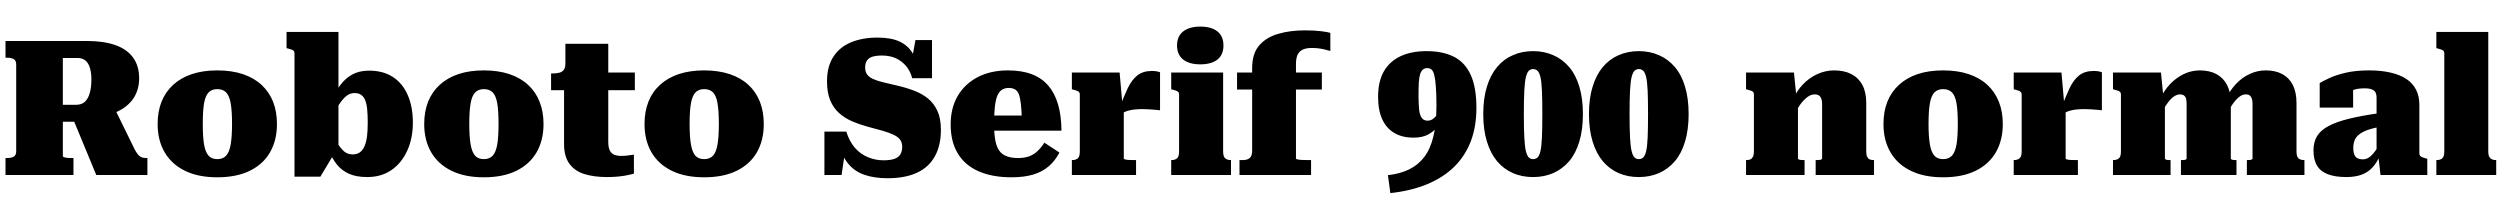<svg xmlns="http://www.w3.org/2000/svg" xmlns:xlink="http://www.w3.org/1999/xlink" width="317.832" height="28.104"><path fill="black" d="M14.45 13.54L9.07 14.59L12.24 22.25L18.74 22.25L18.74 20.09L18.53 20.09Q18.26 20.09 18.02 20.00Q17.78 19.92 17.58 19.69Q17.38 19.46 17.14 19.03L17.14 19.03L14.45 13.54ZM7.99 19.85L7.99 19.85L7.99 7.37L9.84 7.37Q10.46 7.37 10.85 7.68Q11.23 7.99 11.42 8.60Q11.62 9.22 11.62 10.10L11.62 10.10Q11.62 11.11 11.41 11.83Q11.21 12.55 10.79 12.94Q10.37 13.32 9.70 13.32L9.70 13.32L7.30 13.32L7.30 15.48L10.97 15.48Q11.09 15.38 11.15 15.31Q11.21 15.24 11.29 15.17Q11.38 15.10 11.47 14.95L11.47 14.95Q13.51 14.83 14.89 14.20Q16.27 13.56 16.98 12.48Q17.69 11.40 17.69 9.94L17.69 9.94Q17.69 8.38 16.92 7.32Q16.15 6.26 14.68 5.74Q13.20 5.21 11.04 5.21L11.04 5.21L0.70 5.21L0.70 7.34L0.96 7.34Q1.42 7.34 1.74 7.51Q2.06 7.68 2.06 8.21L2.06 8.21L2.06 19.22Q2.06 19.75 1.74 19.92Q1.42 20.09 0.96 20.09L0.96 20.09L0.70 20.09L0.70 22.25L9.34 22.25L9.34 20.09L9.07 20.09Q8.86 20.09 8.65 20.08Q8.45 20.06 8.30 20.03Q8.16 19.99 8.08 19.96Q7.99 19.92 7.99 19.85ZM35.21 15.77L35.21 15.77Q35.21 17.83 34.33 19.36Q33.46 20.88 31.76 21.71Q30.07 22.54 27.62 22.54L27.62 22.54Q25.20 22.54 23.51 21.71Q21.82 20.88 20.93 19.36Q20.04 17.83 20.04 15.77L20.04 15.77Q20.04 14.18 20.54 12.92Q21.05 11.66 22.02 10.78Q22.99 9.89 24.40 9.42Q25.80 8.95 27.62 8.95L27.62 8.95Q29.45 8.95 30.86 9.42Q32.28 9.89 33.25 10.79Q34.22 11.69 34.72 12.94Q35.21 14.18 35.21 15.77ZM25.78 15.74L25.78 15.74Q25.78 17.38 25.94 18.36Q26.11 19.34 26.51 19.79Q26.90 20.23 27.62 20.23L27.62 20.23Q28.34 20.23 28.75 19.79Q29.16 19.34 29.33 18.36Q29.50 17.38 29.50 15.74L29.50 15.74Q29.50 14.11 29.33 13.14Q29.16 12.17 28.75 11.75Q28.34 11.33 27.62 11.33L27.62 11.33Q26.93 11.33 26.52 11.75Q26.11 12.17 25.94 13.14Q25.78 14.11 25.78 15.74ZM46.68 22.51L46.68 22.51Q45.31 22.51 44.36 22.09Q43.42 21.67 42.79 20.87Q42.17 20.06 41.74 18.94L41.74 18.94L41.86 16.58Q42.48 17.52 42.90 18.20Q43.32 18.89 43.76 19.26Q44.21 19.63 44.83 19.63L44.83 19.63Q45.36 19.63 45.73 19.38Q46.10 19.13 46.33 18.61Q46.56 18.10 46.66 17.34Q46.75 16.58 46.75 15.58L46.75 15.58Q46.75 14.59 46.68 13.88Q46.61 13.18 46.42 12.72Q46.22 12.26 45.90 12.05Q45.58 11.83 45.07 11.83L45.07 11.83Q44.52 11.83 44.08 12.17Q43.63 12.50 43.13 13.25Q42.62 13.99 41.86 15.26L41.86 15.26L41.86 13.30Q42.50 11.86 43.20 10.90Q43.90 9.94 44.80 9.46Q45.70 8.98 46.92 8.98L46.92 8.98Q48.72 8.98 49.97 9.80Q51.22 10.63 51.85 12.12Q52.49 13.61 52.49 15.58L52.49 15.58Q52.49 17.57 51.78 19.14Q51.07 20.71 49.78 21.61Q48.48 22.51 46.68 22.51ZM37.44 22.46L37.44 6.79Q37.44 6.60 37.36 6.49Q37.27 6.38 37.09 6.31Q36.91 6.24 36.62 6.17L36.62 6.17L36.43 6.12L36.43 4.06L43.03 4.06L43.03 19.27L42.60 19.34L40.73 22.46L37.44 22.46ZM69.10 15.77L69.10 15.77Q69.10 17.83 68.22 19.36Q67.34 20.88 65.65 21.71Q63.96 22.54 61.51 22.54L61.51 22.54Q59.09 22.54 57.40 21.71Q55.70 20.88 54.82 19.36Q53.93 17.83 53.93 15.77L53.93 15.77Q53.93 14.18 54.43 12.92Q54.94 11.66 55.91 10.78Q56.88 9.89 58.28 9.42Q59.69 8.95 61.51 8.95L61.51 8.95Q63.34 8.95 64.75 9.42Q66.17 9.89 67.14 10.79Q68.11 11.69 68.60 12.94Q69.10 14.18 69.10 15.77ZM59.66 15.74L59.66 15.74Q59.66 17.38 59.83 18.36Q60 19.34 60.40 19.79Q60.79 20.23 61.51 20.23L61.51 20.23Q62.23 20.23 62.64 19.79Q63.05 19.34 63.22 18.36Q63.38 17.38 63.38 15.74L63.38 15.74Q63.38 14.11 63.22 13.14Q63.05 12.17 62.64 11.75Q62.23 11.33 61.51 11.33L61.51 11.33Q60.82 11.33 60.41 11.75Q60 12.17 59.83 13.14Q59.66 14.11 59.66 15.74ZM80.71 11.47L70.06 11.47L70.06 9.34L70.20 9.34Q70.70 9.34 71.08 9.25Q71.45 9.17 71.66 8.90Q71.88 8.64 71.88 8.09L71.88 8.09L75 9.22L80.71 9.22L80.71 11.47ZM77.33 5.57L77.33 18Q77.33 18.74 77.53 19.14Q77.74 19.54 78.11 19.68Q78.48 19.82 79.03 19.82L79.03 19.82Q79.56 19.82 80.00 19.74Q80.45 19.66 80.59 19.66L80.59 19.66L80.59 22.08Q80.33 22.15 79.82 22.26Q79.32 22.37 78.65 22.44Q77.98 22.51 77.18 22.51L77.18 22.51Q75.55 22.51 74.33 22.14Q73.10 21.77 72.41 20.84Q71.71 19.92 71.71 18.31L71.71 18.31L71.71 9.72L71.88 9.50L71.88 5.57L77.33 5.57ZM97.10 15.77L97.10 15.77Q97.10 17.83 96.23 19.36Q95.35 20.88 93.66 21.71Q91.97 22.54 89.52 22.54L89.52 22.54Q87.10 22.54 85.40 21.71Q83.71 20.88 82.82 19.36Q81.94 17.83 81.94 15.77L81.94 15.77Q81.94 14.18 82.44 12.92Q82.94 11.66 83.92 10.78Q84.89 9.89 86.29 9.42Q87.70 8.95 89.52 8.95L89.52 8.95Q91.34 8.95 92.76 9.42Q94.18 9.89 95.15 10.79Q96.12 11.69 96.61 12.94Q97.10 14.18 97.10 15.77ZM87.67 15.74L87.67 15.74Q87.67 17.38 87.84 18.36Q88.01 19.34 88.40 19.79Q88.80 20.23 89.52 20.23L89.52 20.23Q90.24 20.23 90.65 19.79Q91.06 19.34 91.22 18.36Q91.39 17.38 91.39 15.74L91.39 15.74Q91.39 14.11 91.22 13.14Q91.06 12.17 90.65 11.75Q90.24 11.33 89.52 11.33L89.52 11.33Q88.82 11.33 88.42 11.75Q88.01 12.17 87.84 13.14Q87.67 14.11 87.67 15.74ZM112.32 20.38L112.32 20.38Q113.18 20.38 113.70 20.20Q114.22 20.02 114.46 19.63Q114.70 19.25 114.70 18.65L114.70 18.65Q114.70 18.12 114.43 17.76Q114.17 17.40 113.62 17.14Q113.06 16.87 112.24 16.63Q111.41 16.39 110.28 16.10L110.28 16.10Q109.25 15.82 108.32 15.42Q107.40 15.02 106.68 14.38Q105.96 13.73 105.55 12.76Q105.14 11.78 105.14 10.34L105.14 10.34Q105.14 8.45 105.95 7.21Q106.75 5.98 108.19 5.38Q109.63 4.78 111.55 4.78L111.55 4.78Q113.26 4.78 114.32 5.26Q115.39 5.74 116.00 6.72Q116.62 7.70 116.98 9.26L116.98 9.26L115.82 8.26L116.38 5.09L118.49 5.09L118.49 9.94L115.97 9.94Q115.73 9.02 115.18 8.38Q114.62 7.73 113.86 7.39Q113.09 7.06 112.13 7.06L112.13 7.06Q111.36 7.06 110.88 7.22Q110.40 7.39 110.20 7.73Q109.99 8.06 109.99 8.59L109.99 8.59Q109.99 9.12 110.24 9.47Q110.50 9.82 111 10.04Q111.50 10.27 112.24 10.45Q112.97 10.63 113.93 10.85L113.93 10.85Q115.10 11.11 116.14 11.50Q117.17 11.88 117.95 12.50Q118.73 13.13 119.17 14.09Q119.62 15.05 119.62 16.51L119.62 16.51Q119.62 18.46 118.87 19.84Q118.13 21.22 116.62 21.94Q115.10 22.66 112.82 22.66L112.82 22.66Q111.14 22.66 109.86 22.21Q108.58 21.77 107.74 20.69Q106.90 19.61 106.51 17.69L106.51 17.69L107.54 18.55L106.99 22.25L104.81 22.25L104.81 16.73L107.59 16.73Q108 18.02 108.72 18.83Q109.44 19.63 110.38 20.00Q111.31 20.38 112.32 20.38ZM126.38 15.79L126.38 15.79Q126.38 16.97 126.53 17.80Q126.67 18.62 127.02 19.13Q127.37 19.63 127.97 19.86Q128.57 20.09 129.43 20.09L129.43 20.09Q130.30 20.09 130.90 19.85Q131.50 19.61 131.95 19.16Q132.41 18.72 132.77 18.14L132.77 18.14L134.69 19.39Q134.16 20.42 133.34 21.13Q132.53 21.84 131.36 22.19Q130.20 22.54 128.59 22.54L128.59 22.54Q126.14 22.54 124.40 21.77Q122.66 21 121.76 19.50Q120.86 18 120.86 15.82L120.86 15.82Q120.86 13.73 121.76 12.19Q122.66 10.66 124.31 9.80Q125.95 8.95 128.14 8.95L128.14 8.95Q129.89 8.95 131.16 9.43Q132.43 9.91 133.26 10.87Q134.09 11.83 134.51 13.26Q134.93 14.69 134.95 16.61L134.95 16.61L125.04 16.61L125.04 14.69L130.34 14.69L129.91 15.46Q129.89 14.09 129.79 13.25Q129.70 12.41 129.52 11.96Q129.34 11.52 129.01 11.35Q128.69 11.18 128.26 11.18L128.26 11.18Q127.78 11.18 127.43 11.38Q127.08 11.57 126.84 12.07Q126.60 12.58 126.49 13.48Q126.38 14.38 126.38 15.79ZM147.48 9.19L147.48 9.19L147.48 14.02Q147.29 13.99 146.90 13.96Q146.52 13.92 146.08 13.90Q145.63 13.87 145.22 13.87L145.22 13.87Q144.79 13.87 144.37 13.91Q143.95 13.94 143.59 14.03Q143.23 14.11 142.93 14.26Q142.63 14.40 142.39 14.64L142.39 14.64L142.27 13.85Q142.85 12.34 143.35 11.26Q143.86 10.18 144.58 9.60Q145.30 9.02 146.45 9.02L146.45 9.02Q146.83 9.02 147.11 9.08Q147.38 9.14 147.48 9.19ZM144.43 22.25L136.27 22.25L136.27 20.35L136.32 20.35Q136.78 20.35 137.03 20.12Q137.28 19.90 137.28 19.25L137.28 19.25L137.28 12.02Q137.28 11.83 137.20 11.72Q137.11 11.62 136.93 11.54Q136.75 11.47 136.46 11.40L136.46 11.40L136.27 11.35L136.27 9.22L142.34 9.22L142.70 13.32L142.87 13.27L142.87 20.16Q142.87 20.23 143.08 20.28Q143.28 20.33 143.62 20.34Q143.95 20.35 144.34 20.35L144.34 20.35L144.43 20.35L144.43 22.25ZM152.59 8.18L152.59 8.18Q151.20 8.18 150.42 7.57Q149.64 6.96 149.64 5.78L149.64 5.78Q149.64 4.61 150.42 4.00Q151.20 3.38 152.59 3.38L152.59 3.38Q154.01 3.38 154.78 4.00Q155.54 4.61 155.54 5.78L155.54 5.78Q155.54 6.96 154.78 7.57Q154.01 8.18 152.59 8.18ZM148.90 9.22L155.50 9.22L155.50 19.25Q155.50 19.90 155.76 20.12Q156.02 20.35 156.46 20.35L156.46 20.35L156.50 20.35L156.50 22.25L148.90 22.25L148.90 20.35L148.94 20.35Q149.40 20.35 149.65 20.12Q149.90 19.90 149.90 19.25L149.90 19.25L149.90 12.02Q149.90 11.74 149.71 11.62Q149.52 11.50 149.09 11.40L149.09 11.40L148.90 11.35L148.90 9.22ZM157.27 11.38L157.27 9.22L168.05 9.22L168.05 11.38L157.27 11.38ZM169.13 4.18L169.13 4.18L169.13 6.48Q168.96 6.43 168.28 6.26Q167.59 6.10 166.75 6.10L166.75 6.10Q166.06 6.10 165.61 6.31Q165.17 6.53 164.96 6.97Q164.76 7.42 164.76 8.16L164.76 8.16L164.76 20.16Q164.76 20.23 165.02 20.28Q165.29 20.33 165.67 20.34Q166.06 20.35 166.39 20.35L166.39 20.35L166.68 20.35L166.68 22.25L157.58 22.25L157.58 20.35L158.02 20.35Q158.59 20.35 158.89 20.08Q159.19 19.80 159.19 19.15L159.19 19.15L159.19 8.64Q159.19 6.82 160.08 5.78Q160.97 4.75 162.48 4.31Q163.99 3.86 165.89 3.86L165.89 3.86Q167.09 3.86 167.98 3.97Q168.86 4.08 169.13 4.18ZM176.45 22.27L176.45 22.27L176.76 24.55Q179.42 24.26 181.46 23.41Q183.50 22.56 184.90 21.18Q186.29 19.80 187.00 17.93Q187.70 16.06 187.70 13.73L187.70 13.73Q187.70 11.11 186.98 9.53Q186.26 7.94 184.85 7.22Q183.43 6.50 181.37 6.50L181.37 6.50Q179.45 6.50 178.07 7.14Q176.69 7.78 175.94 9.06Q175.20 10.34 175.20 12.31L175.20 12.31Q175.20 14.04 175.74 15.19Q176.28 16.34 177.29 16.92Q178.30 17.50 179.69 17.50L179.69 17.50Q180.82 17.50 181.55 17.11Q182.28 16.73 182.74 16.10Q183.19 15.48 183.50 14.76L183.50 14.76L183.36 13.58Q183.05 14.16 182.75 14.54Q182.45 14.93 182.16 15.13Q181.87 15.34 181.49 15.34L181.49 15.34Q181.01 15.34 180.76 15Q180.50 14.66 180.42 13.96Q180.34 13.25 180.34 12.14L180.34 12.14Q180.34 11.14 180.38 10.45Q180.43 9.77 180.56 9.38Q180.70 9 180.91 8.83Q181.13 8.66 181.46 8.66L181.46 8.66Q181.78 8.66 181.99 8.84Q182.21 9.02 182.34 9.53Q182.47 10.03 182.54 10.98Q182.62 11.93 182.62 13.46L182.62 13.46Q182.62 15.74 182.23 17.34Q181.85 18.94 181.07 19.96Q180.29 20.98 179.14 21.54Q177.98 22.10 176.45 22.27ZM194.90 22.51L194.90 22.51Q193.51 22.51 192.35 22.01Q191.18 21.50 190.34 20.51Q189.50 19.51 189.04 18.01Q188.57 16.51 188.57 14.50L188.57 14.50Q188.57 12.50 189.04 11.00Q189.50 9.50 190.34 8.51Q191.18 7.51 192.35 7.01Q193.51 6.50 194.90 6.50L194.90 6.50Q196.30 6.50 197.46 7.01Q198.62 7.51 199.48 8.51Q200.33 9.50 200.78 11.00Q201.24 12.50 201.24 14.50L201.24 14.50Q201.24 16.51 200.78 18.01Q200.33 19.51 199.48 20.51Q198.62 21.50 197.46 22.01Q196.30 22.51 194.90 22.51ZM194.90 20.23L194.90 20.23Q195.24 20.23 195.47 20.02Q195.70 19.80 195.84 19.21Q195.98 18.62 196.03 17.48Q196.08 16.34 196.08 14.50L196.08 14.50Q196.08 12.65 196.03 11.52Q195.98 10.39 195.84 9.80Q195.70 9.22 195.47 9Q195.24 8.78 194.90 8.78L194.90 8.78Q194.59 8.78 194.36 9Q194.14 9.22 193.99 9.80Q193.85 10.39 193.79 11.52Q193.73 12.65 193.73 14.50L193.73 14.50Q193.73 16.34 193.79 17.48Q193.85 18.62 193.99 19.21Q194.14 19.80 194.36 20.02Q194.59 20.23 194.90 20.23ZM208.34 22.51L208.34 22.51Q206.95 22.51 205.79 22.01Q204.62 21.50 203.78 20.51Q202.94 19.51 202.48 18.01Q202.01 16.51 202.01 14.50L202.01 14.50Q202.01 12.50 202.48 11.00Q202.94 9.50 203.78 8.51Q204.62 7.51 205.79 7.01Q206.95 6.50 208.34 6.50L208.34 6.50Q209.74 6.50 210.90 7.01Q212.06 7.51 212.92 8.51Q213.77 9.50 214.22 11.00Q214.68 12.50 214.68 14.50L214.68 14.50Q214.68 16.51 214.22 18.01Q213.77 19.51 212.92 20.51Q212.06 21.50 210.90 22.01Q209.74 22.51 208.34 22.51ZM208.34 20.23L208.34 20.23Q208.68 20.23 208.91 20.02Q209.14 19.80 209.28 19.21Q209.42 18.62 209.47 17.48Q209.52 16.34 209.52 14.50L209.52 14.50Q209.52 12.65 209.47 11.52Q209.42 10.39 209.28 9.80Q209.14 9.22 208.91 9Q208.68 8.78 208.34 8.78L208.34 8.78Q208.03 8.78 207.80 9Q207.58 9.22 207.43 9.80Q207.29 10.39 207.23 11.52Q207.17 12.65 207.17 14.50L207.17 14.50Q207.17 16.34 207.23 17.48Q207.29 18.62 207.43 19.21Q207.58 19.80 207.80 20.02Q208.03 20.23 208.34 20.23ZM229.42 22.25L221.98 22.25L221.98 20.35L222.02 20.35Q222.34 20.35 222.54 20.26Q222.74 20.16 222.86 19.92Q222.98 19.68 222.98 19.25L222.98 19.25L222.98 12.02Q222.98 11.81 222.90 11.71Q222.82 11.62 222.64 11.54Q222.46 11.47 222.17 11.40L222.17 11.40L221.98 11.35L221.98 9.22L228.07 9.22L228.38 12.29L228.58 12.31L228.58 20.18Q228.58 20.23 228.71 20.28Q228.84 20.33 229.01 20.34Q229.18 20.35 229.32 20.35L229.32 20.35L229.42 20.35L229.42 22.25ZM238.25 20.35L238.25 22.25L230.83 22.25L230.83 20.35L230.88 20.35Q231.05 20.35 231.23 20.34Q231.41 20.33 231.53 20.28Q231.65 20.23 231.65 20.16L231.65 20.16L231.65 13.18Q231.65 12.79 231.55 12.54Q231.46 12.29 231.25 12.14Q231.05 12.00 230.69 12.00L230.69 12.00Q230.23 12.00 229.78 12.34Q229.32 12.67 228.86 13.30Q228.41 13.92 227.90 14.90L227.90 14.90L227.98 12.60Q228.43 11.54 229.21 10.73Q229.99 9.91 231.02 9.43Q232.06 8.95 233.18 8.95L233.18 8.95Q234.48 8.95 235.39 9.43Q236.30 9.91 236.78 10.82Q237.26 11.74 237.26 13.08L237.26 13.08L237.26 19.25Q237.26 19.68 237.37 19.92Q237.48 20.16 237.68 20.26Q237.89 20.35 238.18 20.35L238.18 20.35L238.25 20.35ZM254.62 15.77L254.62 15.77Q254.62 17.83 253.74 19.36Q252.86 20.88 251.17 21.71Q249.48 22.54 247.03 22.54L247.03 22.54Q244.61 22.54 242.92 21.71Q241.22 20.88 240.34 19.36Q239.45 17.83 239.45 15.77L239.45 15.77Q239.45 14.18 239.95 12.92Q240.46 11.66 241.43 10.78Q242.40 9.89 243.80 9.42Q245.21 8.95 247.03 8.95L247.03 8.95Q248.86 8.95 250.27 9.42Q251.69 9.89 252.66 10.79Q253.63 11.69 254.12 12.94Q254.62 14.18 254.62 15.77ZM245.18 15.74L245.18 15.74Q245.18 17.38 245.35 18.36Q245.52 19.34 245.92 19.79Q246.31 20.23 247.03 20.23L247.03 20.23Q247.75 20.23 248.16 19.79Q248.57 19.34 248.74 18.36Q248.90 17.38 248.90 15.74L248.90 15.74Q248.90 14.11 248.74 13.14Q248.57 12.17 248.16 11.75Q247.75 11.33 247.03 11.33L247.03 11.33Q246.34 11.33 245.93 11.75Q245.52 12.17 245.35 13.14Q245.18 14.11 245.18 15.74ZM267.22 9.19L267.22 9.19L267.22 14.02Q267.02 13.99 266.64 13.96Q266.26 13.92 265.81 13.90Q265.37 13.87 264.96 13.87L264.96 13.87Q264.53 13.87 264.11 13.91Q263.69 13.94 263.33 14.03Q262.97 14.11 262.67 14.26Q262.37 14.40 262.13 14.64L262.13 14.64L262.01 13.85Q262.58 12.34 263.09 11.26Q263.59 10.18 264.31 9.60Q265.03 9.02 266.18 9.02L266.18 9.02Q266.57 9.02 266.84 9.08Q267.12 9.14 267.22 9.19ZM264.17 22.25L256.01 22.25L256.01 20.35L256.06 20.35Q256.51 20.35 256.76 20.12Q257.02 19.90 257.02 19.25L257.02 19.25L257.02 12.02Q257.02 11.83 256.93 11.72Q256.85 11.62 256.67 11.54Q256.49 11.47 256.20 11.40L256.20 11.40L256.01 11.35L256.01 9.22L262.08 9.22L262.44 13.32L262.61 13.27L262.61 20.16Q262.61 20.23 262.81 20.28Q263.02 20.33 263.35 20.34Q263.69 20.35 264.07 20.35L264.07 20.35L264.17 20.35L264.17 22.25ZM275.95 22.25L268.63 22.25L268.63 20.35L268.68 20.35Q269.14 20.35 269.39 20.12Q269.64 19.90 269.64 19.25L269.64 19.25L269.64 12.02Q269.64 11.83 269.56 11.72Q269.47 11.62 269.29 11.54Q269.11 11.47 268.82 11.40L268.82 11.40L268.63 11.35L268.63 9.22L274.73 9.22L275.04 12.38L275.23 12.31L275.23 20.16Q275.23 20.23 275.34 20.28Q275.45 20.33 275.59 20.34Q275.74 20.35 275.86 20.35L275.86 20.35L275.95 20.35L275.95 22.25ZM284.33 20.35L284.33 22.25L277.27 22.25L277.27 20.35L277.34 20.35Q277.49 20.35 277.64 20.34Q277.80 20.33 277.90 20.28Q277.99 20.23 277.99 20.16L277.99 20.16L277.99 13.18Q277.99 12.79 277.92 12.54Q277.85 12.29 277.66 12.14Q277.46 12.00 277.13 12.00L277.13 12.00Q276.77 12.00 276.36 12.28Q275.95 12.55 275.51 13.18Q275.06 13.80 274.56 14.83L274.56 14.83L274.63 12.58Q275.11 11.52 275.88 10.70Q276.65 9.89 277.62 9.42Q278.59 8.95 279.67 8.95L279.67 8.95Q280.92 8.95 281.80 9.43Q282.67 9.91 283.14 10.82Q283.61 11.74 283.61 13.08L283.61 13.08L283.61 20.16Q283.61 20.23 283.72 20.28Q283.82 20.33 283.98 20.34Q284.14 20.35 284.26 20.35L284.26 20.35L284.33 20.35ZM292.97 20.35L292.97 22.25L285.65 22.25L285.65 20.35L285.70 20.35Q285.86 20.35 286.01 20.34Q286.15 20.33 286.26 20.28Q286.37 20.23 286.37 20.16L286.37 20.16L286.37 13.18Q286.37 12.79 286.28 12.54Q286.20 12.29 286.02 12.14Q285.84 12.00 285.50 12.00L285.50 12.00Q285.10 12.00 284.70 12.30Q284.30 12.60 283.86 13.21Q283.42 13.82 282.91 14.78L282.91 14.78L283.01 12.55Q283.49 11.50 284.26 10.68Q285.02 9.86 286.00 9.41Q286.97 8.95 288.05 8.95L288.05 8.95Q289.30 8.95 290.17 9.43Q291.05 9.91 291.50 10.82Q291.96 11.74 291.96 13.08L291.96 13.08L291.96 19.25Q291.96 19.90 292.21 20.12Q292.46 20.35 292.90 20.35L292.90 20.35L292.97 20.35ZM302.42 14.40L302.42 14.40L302.42 16.15Q301.58 16.32 301.01 16.52Q300.43 16.73 300.07 16.98Q299.71 17.23 299.52 17.51Q299.33 17.78 299.26 18.11Q299.18 18.43 299.18 18.77L299.18 18.77Q299.18 19.34 299.32 19.67Q299.45 19.99 299.72 20.12Q300.00 20.26 300.38 20.26L300.38 20.26Q300.74 20.26 301.07 20.08Q301.39 19.90 301.73 19.51Q302.06 19.13 302.42 18.48L302.42 18.48L302.66 19.61Q302.18 20.69 301.60 21.31Q301.01 21.94 300.20 22.22Q299.40 22.51 298.30 22.51L298.30 22.51Q296.88 22.51 295.94 22.15Q295.01 21.79 294.56 21.05Q294.12 20.30 294.12 19.10L294.12 19.10Q294.12 18.05 294.58 17.30Q295.03 16.56 296.02 16.03Q297.00 15.50 298.58 15.11Q300.17 14.71 302.42 14.40ZM308.59 22.25L302.64 22.25L302.35 19.70L302.14 19.82L302.14 12.36Q302.14 12.05 302.02 11.78Q301.90 11.52 301.57 11.38Q301.25 11.23 300.60 11.23L300.60 11.23Q299.69 11.23 299.09 11.47Q298.49 11.71 298.30 12.00L298.30 12.00Q298.03 11.90 297.95 11.72Q297.86 11.54 297.98 11.34Q298.10 11.14 298.39 11.00Q298.68 10.87 299.16 10.90L299.16 10.90L299.16 13.68L294.91 13.68L294.91 10.56Q295.30 10.32 296.11 9.94Q296.93 9.55 298.20 9.25Q299.47 8.95 301.20 8.95L301.20 8.95Q302.74 8.95 303.92 9.23Q305.11 9.50 305.93 10.04Q306.74 10.58 307.16 11.40Q307.58 12.22 307.58 13.32L307.58 13.32L307.58 19.51Q307.58 19.70 307.67 19.81Q307.75 19.92 307.93 19.98Q308.11 20.04 308.40 20.14L308.40 20.14L308.59 20.18L308.59 22.25ZM309.74 4.06L316.34 4.06L316.34 19.25Q316.34 19.90 316.61 20.12Q316.87 20.35 317.30 20.35L317.30 20.35L317.35 20.35L317.35 22.25L309.74 22.25L309.74 20.35L309.79 20.35Q310.25 20.35 310.50 20.12Q310.75 19.90 310.75 19.25L310.75 19.25L310.75 6.79Q310.75 6.60 310.67 6.49Q310.58 6.38 310.39 6.31Q310.20 6.24 309.94 6.17L309.94 6.17L309.74 6.12L309.74 4.06Z"/></svg>